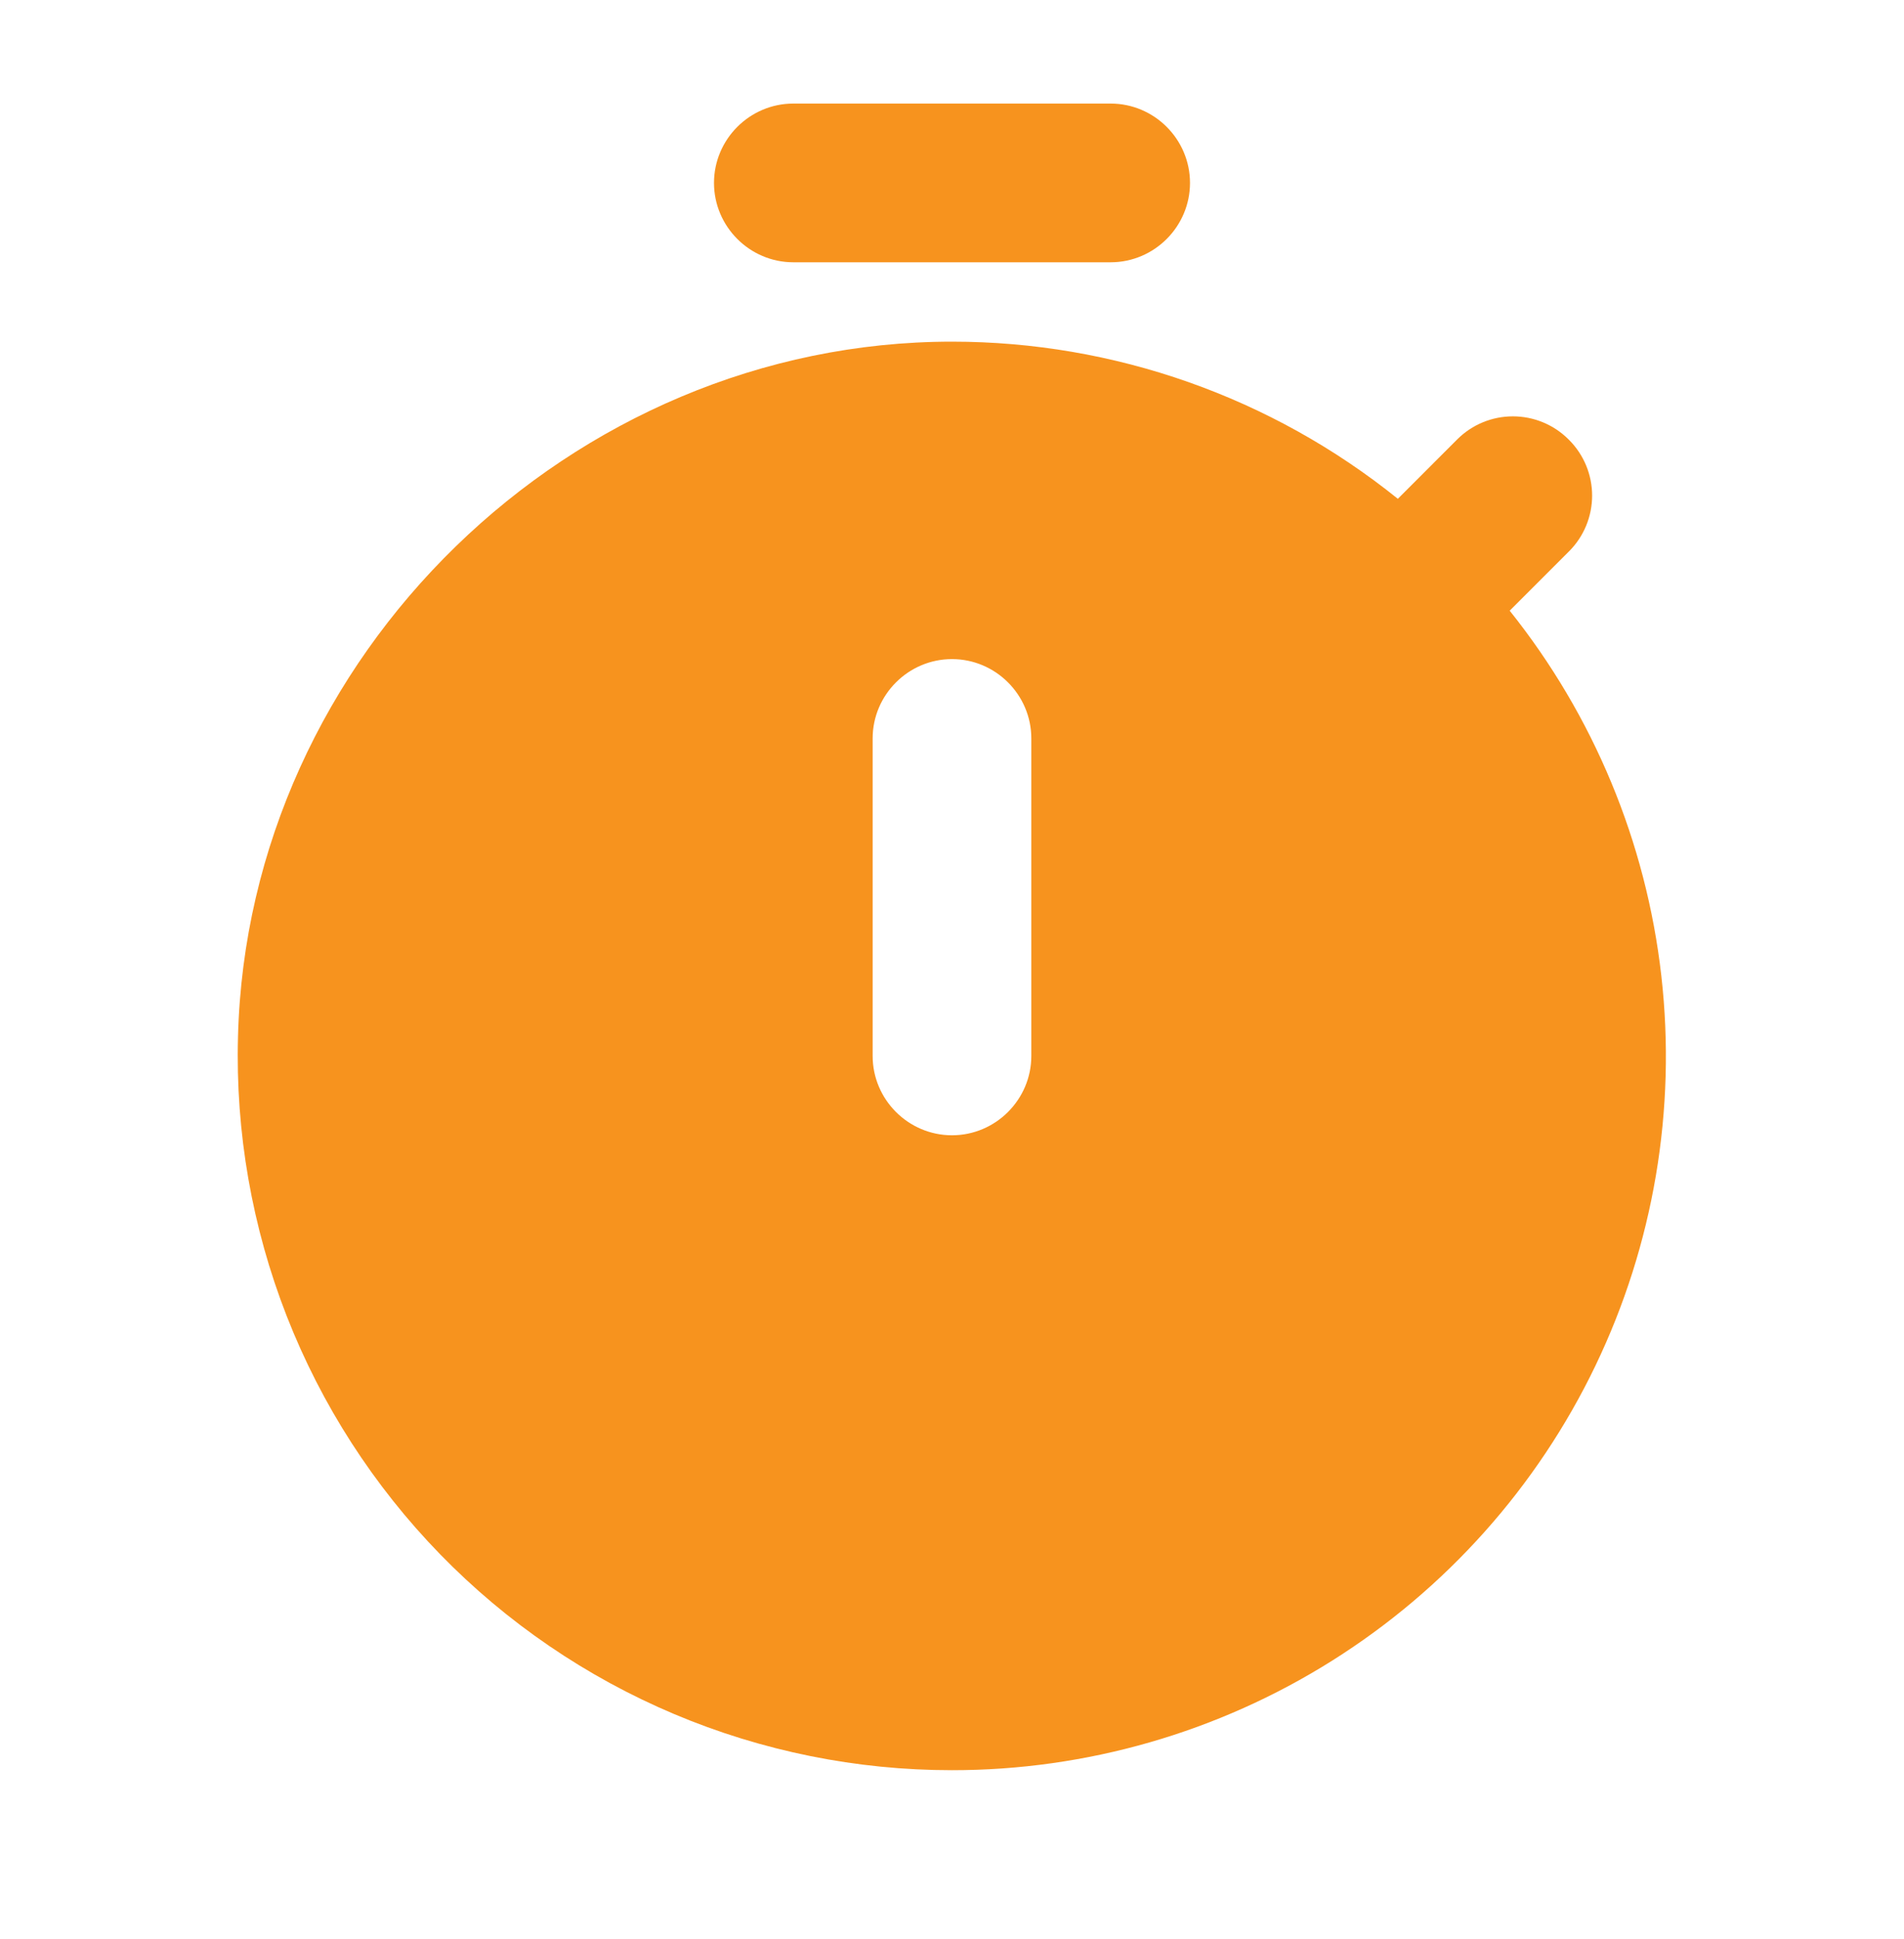 <svg width="56" height="57" viewBox="0 0 56 57" fill="none" xmlns="http://www.w3.org/2000/svg">
<g id="ic:round-timer">
<path id="Vector" d="M23.333 7.711H32.666C33.95 7.711 35 6.661 35 5.378C35 4.095 33.95 3.045 32.666 3.045H23.333C22.05 3.045 21 4.095 21 5.378C21 6.661 22.05 7.711 23.333 7.711ZM44.403 17.955L46.153 16.205C46.585 15.771 46.827 15.183 46.827 14.571C46.827 13.959 46.585 13.372 46.153 12.938L46.13 12.915C45.696 12.483 45.108 12.241 44.496 12.241C43.884 12.241 43.297 12.483 42.863 12.915L41.113 14.665C37.397 11.674 32.77 10.044 28 10.045C16.8 10.045 7.28 19.285 7 30.485C6.924 33.289 7.412 36.081 8.433 38.694C9.455 41.307 10.99 43.689 12.947 45.699C14.905 47.709 17.246 49.306 19.831 50.396C22.416 51.486 25.194 52.046 28 52.045C31.953 52.047 35.827 50.932 39.174 48.829C42.522 46.726 45.208 43.721 46.922 40.158C48.636 36.596 49.309 32.621 48.863 28.693C48.418 24.765 46.872 21.043 44.403 17.955ZM30.333 31.045C30.333 32.328 29.283 33.378 28 33.378C26.716 33.378 25.666 32.328 25.666 31.045V21.711C25.666 20.428 26.716 19.378 28 19.378C29.283 19.378 30.333 20.428 30.333 21.711V31.045Z" fill="#F7931E"/>
</g>
</svg>
